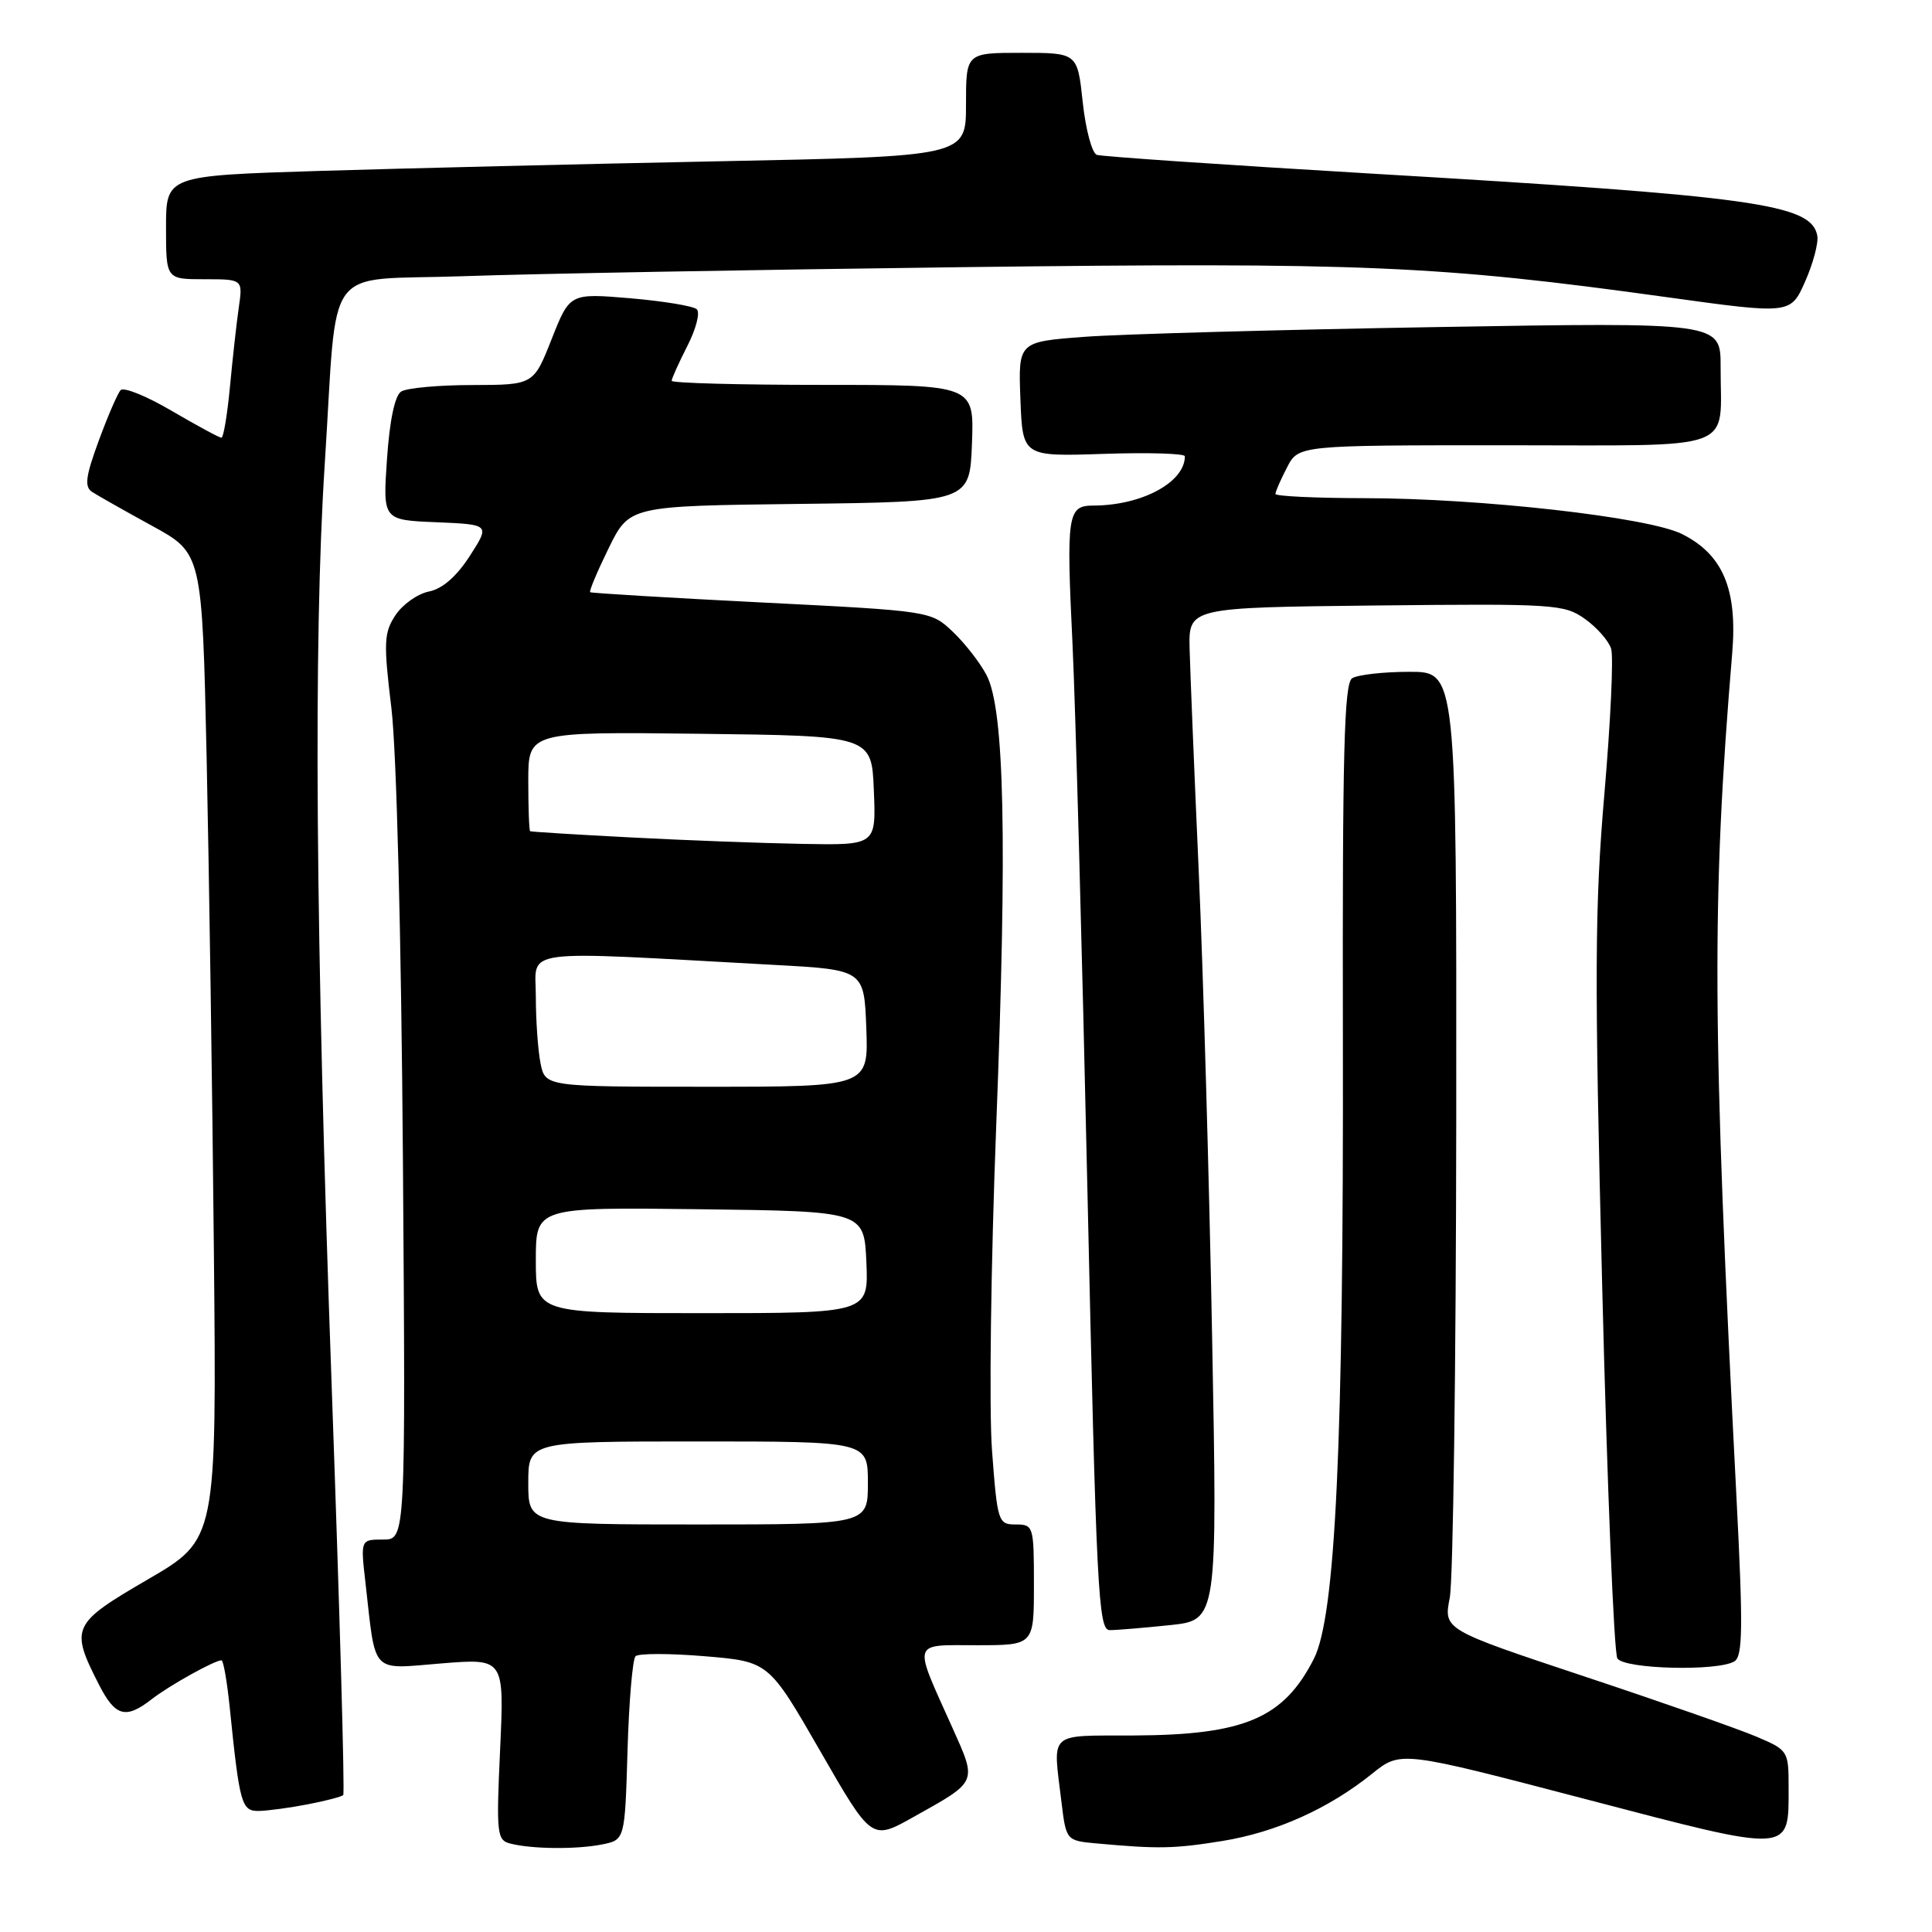 <?xml version="1.0" encoding="UTF-8" standalone="no"?>
<!DOCTYPE svg PUBLIC "-//W3C//DTD SVG 1.1//EN" "http://www.w3.org/Graphics/SVG/1.1/DTD/svg11.dtd" >
<svg xmlns="http://www.w3.org/2000/svg" xmlns:xlink="http://www.w3.org/1999/xlink" version="1.1" viewBox="0 0 256 256">
 <g >
 <path fill="currentColor"
d=" M 79.77 244.40 C 82.80 243.79 82.80 243.79 83.15 231.98 C 83.34 225.48 83.82 219.85 84.21 219.46 C 84.59 219.07 88.73 219.07 93.39 219.46 C 101.86 220.17 101.86 220.17 108.68 232.02 C 115.49 243.87 115.49 243.87 120.99 240.79 C 129.62 235.97 129.49 236.28 126.17 228.87 C 120.95 217.25 120.73 218.00 129.43 218.00 C 137.00 218.00 137.00 218.00 137.00 210.00 C 137.00 202.22 136.94 202.00 134.59 202.00 C 132.27 202.00 132.16 201.68 131.45 192.25 C 131.04 186.85 131.29 167.54 132.01 149.00 C 133.47 111.28 133.10 94.01 130.73 89.47 C 129.88 87.84 127.87 85.25 126.27 83.73 C 123.35 80.96 123.35 80.96 100.93 79.83 C 88.59 79.21 78.37 78.59 78.20 78.47 C 78.04 78.34 79.14 75.72 80.65 72.64 C 83.40 67.04 83.40 67.04 105.95 66.77 C 128.50 66.50 128.50 66.50 128.79 58.75 C 129.08 51.00 129.08 51.00 109.04 51.00 C 98.02 51.00 89.00 50.76 89.00 50.46 C 89.00 50.16 89.94 48.08 91.08 45.84 C 92.23 43.60 92.79 41.41 92.33 40.98 C 91.87 40.55 87.90 39.90 83.50 39.52 C 75.50 38.85 75.50 38.85 73.10 44.92 C 70.70 51.00 70.70 51.00 62.60 51.02 C 58.14 51.02 53.90 51.41 53.16 51.88 C 52.32 52.41 51.63 55.68 51.28 60.81 C 50.72 68.91 50.72 68.91 57.83 69.20 C 64.93 69.50 64.93 69.50 62.25 73.67 C 60.49 76.39 58.62 78.03 56.83 78.38 C 55.32 78.69 53.33 80.10 52.39 81.53 C 50.87 83.85 50.81 85.14 51.86 93.81 C 52.55 99.52 53.17 124.12 53.39 153.75 C 53.75 204.00 53.75 204.00 50.76 204.00 C 47.77 204.00 47.77 204.00 48.43 209.75 C 49.82 222.02 49.03 221.18 58.50 220.41 C 66.82 219.74 66.82 219.74 66.27 231.77 C 65.75 242.99 65.84 243.83 67.61 244.28 C 70.48 245.02 76.39 245.07 79.77 244.40 Z  M 161.97 243.94 C 169.11 242.78 176.05 239.66 181.82 235.02 C 185.60 231.98 185.60 231.98 210.05 238.38 C 237.68 245.61 237.00 245.65 237.00 236.77 C 237.00 232.02 236.92 231.89 232.75 230.12 C 230.41 229.12 220.13 225.52 209.89 222.12 C 191.28 215.93 191.28 215.93 192.10 211.71 C 192.55 209.40 192.93 180.84 192.96 148.25 C 193.00 89.00 193.00 89.00 186.75 89.02 C 183.31 89.02 179.90 89.41 179.17 89.87 C 178.10 90.55 177.87 99.68 177.94 137.61 C 178.04 191.33 176.97 214.17 174.09 219.81 C 170.07 227.69 164.90 229.89 150.25 229.96 C 138.74 230.01 139.51 229.30 140.64 238.70 C 141.27 243.90 141.27 243.90 145.38 244.27 C 153.48 245.01 155.59 244.97 161.97 243.94 Z  M 40.79 239.08 C 43.15 238.63 45.26 238.07 45.48 237.86 C 45.70 237.64 45.01 213.39 43.96 183.98 C 41.80 123.75 41.51 85.06 43.03 61.50 C 44.79 34.22 42.55 37.26 61.30 36.60 C 70.21 36.28 100.00 35.74 127.50 35.40 C 180.61 34.75 190.55 35.17 220.88 39.38 C 237.27 41.65 237.27 41.65 239.20 37.28 C 240.26 34.88 240.98 32.15 240.80 31.22 C 240.00 27.03 232.60 26.00 181.50 22.99 C 162.25 21.85 145.98 20.74 145.34 20.52 C 144.70 20.31 143.86 17.18 143.47 13.56 C 142.77 7.00 142.77 7.00 135.38 7.00 C 128.00 7.00 128.00 7.00 128.00 13.86 C 128.00 20.72 128.00 20.72 95.25 21.37 C 77.24 21.73 53.39 22.31 42.25 22.65 C 22.00 23.28 22.00 23.28 22.00 30.14 C 22.00 37.00 22.00 37.00 27.09 37.00 C 32.18 37.00 32.18 37.00 31.64 40.75 C 31.34 42.81 30.82 47.54 30.47 51.25 C 30.12 54.96 29.61 58.00 29.34 58.00 C 29.06 58.00 26.11 56.40 22.77 54.45 C 19.44 52.49 16.38 51.25 15.98 51.70 C 15.58 52.14 14.27 55.16 13.08 58.41 C 11.34 63.13 11.17 64.50 12.20 65.18 C 12.92 65.65 16.49 67.67 20.14 69.67 C 26.78 73.30 26.78 73.30 27.38 100.40 C 27.70 115.31 28.14 144.70 28.34 165.73 C 28.71 203.97 28.71 203.97 19.61 209.27 C 9.50 215.15 9.26 215.67 13.12 223.24 C 15.28 227.46 16.66 227.84 20.12 225.14 C 22.42 223.35 28.43 220.00 29.35 220.00 C 29.60 220.00 30.09 222.81 30.44 226.25 C 31.76 239.17 32.00 240.00 34.34 239.96 C 35.53 239.93 38.43 239.54 40.79 239.08 Z  M 229.83 220.13 C 230.93 219.43 230.97 215.58 230.09 198.39 C 226.87 135.85 226.79 119.32 229.53 86.50 C 230.23 78.07 228.29 73.47 222.87 70.76 C 218.41 68.53 196.18 66.02 180.75 66.01 C 174.29 66.00 169.00 65.75 169.00 65.45 C 169.00 65.15 169.69 63.57 170.53 61.95 C 172.05 59.00 172.05 59.00 199.41 59.00 C 230.77 59.00 227.96 60.02 227.99 48.60 C 228.00 42.70 228.00 42.70 190.25 43.34 C 169.49 43.69 148.54 44.27 143.71 44.63 C 134.92 45.29 134.92 45.29 135.21 52.89 C 135.50 60.50 135.50 60.50 146.25 60.14 C 152.16 59.94 157.00 60.09 157.00 60.46 C 157.00 63.91 151.29 66.98 144.87 66.99 C 141.44 67.00 141.28 68.11 142.12 85.50 C 142.49 93.20 143.38 125.71 144.09 157.75 C 145.27 210.88 145.53 216.00 147.04 216.00 C 147.96 216.00 151.54 215.70 155.01 215.34 C 161.32 214.68 161.32 214.68 160.61 177.09 C 160.23 156.42 159.43 128.70 158.84 115.50 C 158.25 102.30 157.71 89.03 157.63 86.00 C 157.50 80.50 157.50 80.50 182.32 80.23 C 205.95 79.98 207.28 80.06 210.01 82.01 C 211.59 83.13 213.15 84.91 213.48 85.95 C 213.82 87.00 213.41 95.65 212.59 105.18 C 211.31 120.09 211.26 129.18 212.30 170.50 C 212.96 196.90 213.86 219.06 214.31 219.75 C 215.24 221.18 227.69 221.48 229.83 220.13 Z  M 70.00 196.50 C 70.00 191.00 70.00 191.00 92.50 191.00 C 115.00 191.00 115.00 191.00 115.00 196.50 C 115.00 202.00 115.00 202.00 92.50 202.00 C 70.00 202.00 70.00 202.00 70.00 196.50 Z  M 71.00 166.98 C 71.00 159.96 71.00 159.96 92.75 160.23 C 114.50 160.50 114.50 160.50 114.80 167.25 C 115.09 174.00 115.09 174.00 93.05 174.00 C 71.00 174.00 71.00 174.00 71.00 166.98 Z  M 71.62 140.88 C 71.28 139.16 71.00 135.17 71.00 132.01 C 71.00 125.59 68.15 125.97 102.50 127.85 C 114.50 128.50 114.50 128.50 114.79 136.25 C 115.08 144.00 115.08 144.00 93.67 144.00 C 72.25 144.00 72.25 144.00 71.62 140.88 Z  M 83.50 110.96 C 76.35 110.59 70.39 110.22 70.25 110.14 C 70.11 110.06 70.00 107.07 70.00 103.48 C 70.00 96.96 70.00 96.96 92.75 97.23 C 115.50 97.50 115.50 97.50 115.79 104.75 C 116.09 112.00 116.09 112.00 106.29 111.82 C 100.91 111.72 90.65 111.34 83.50 110.96 Z "/>
</g>
</svg>